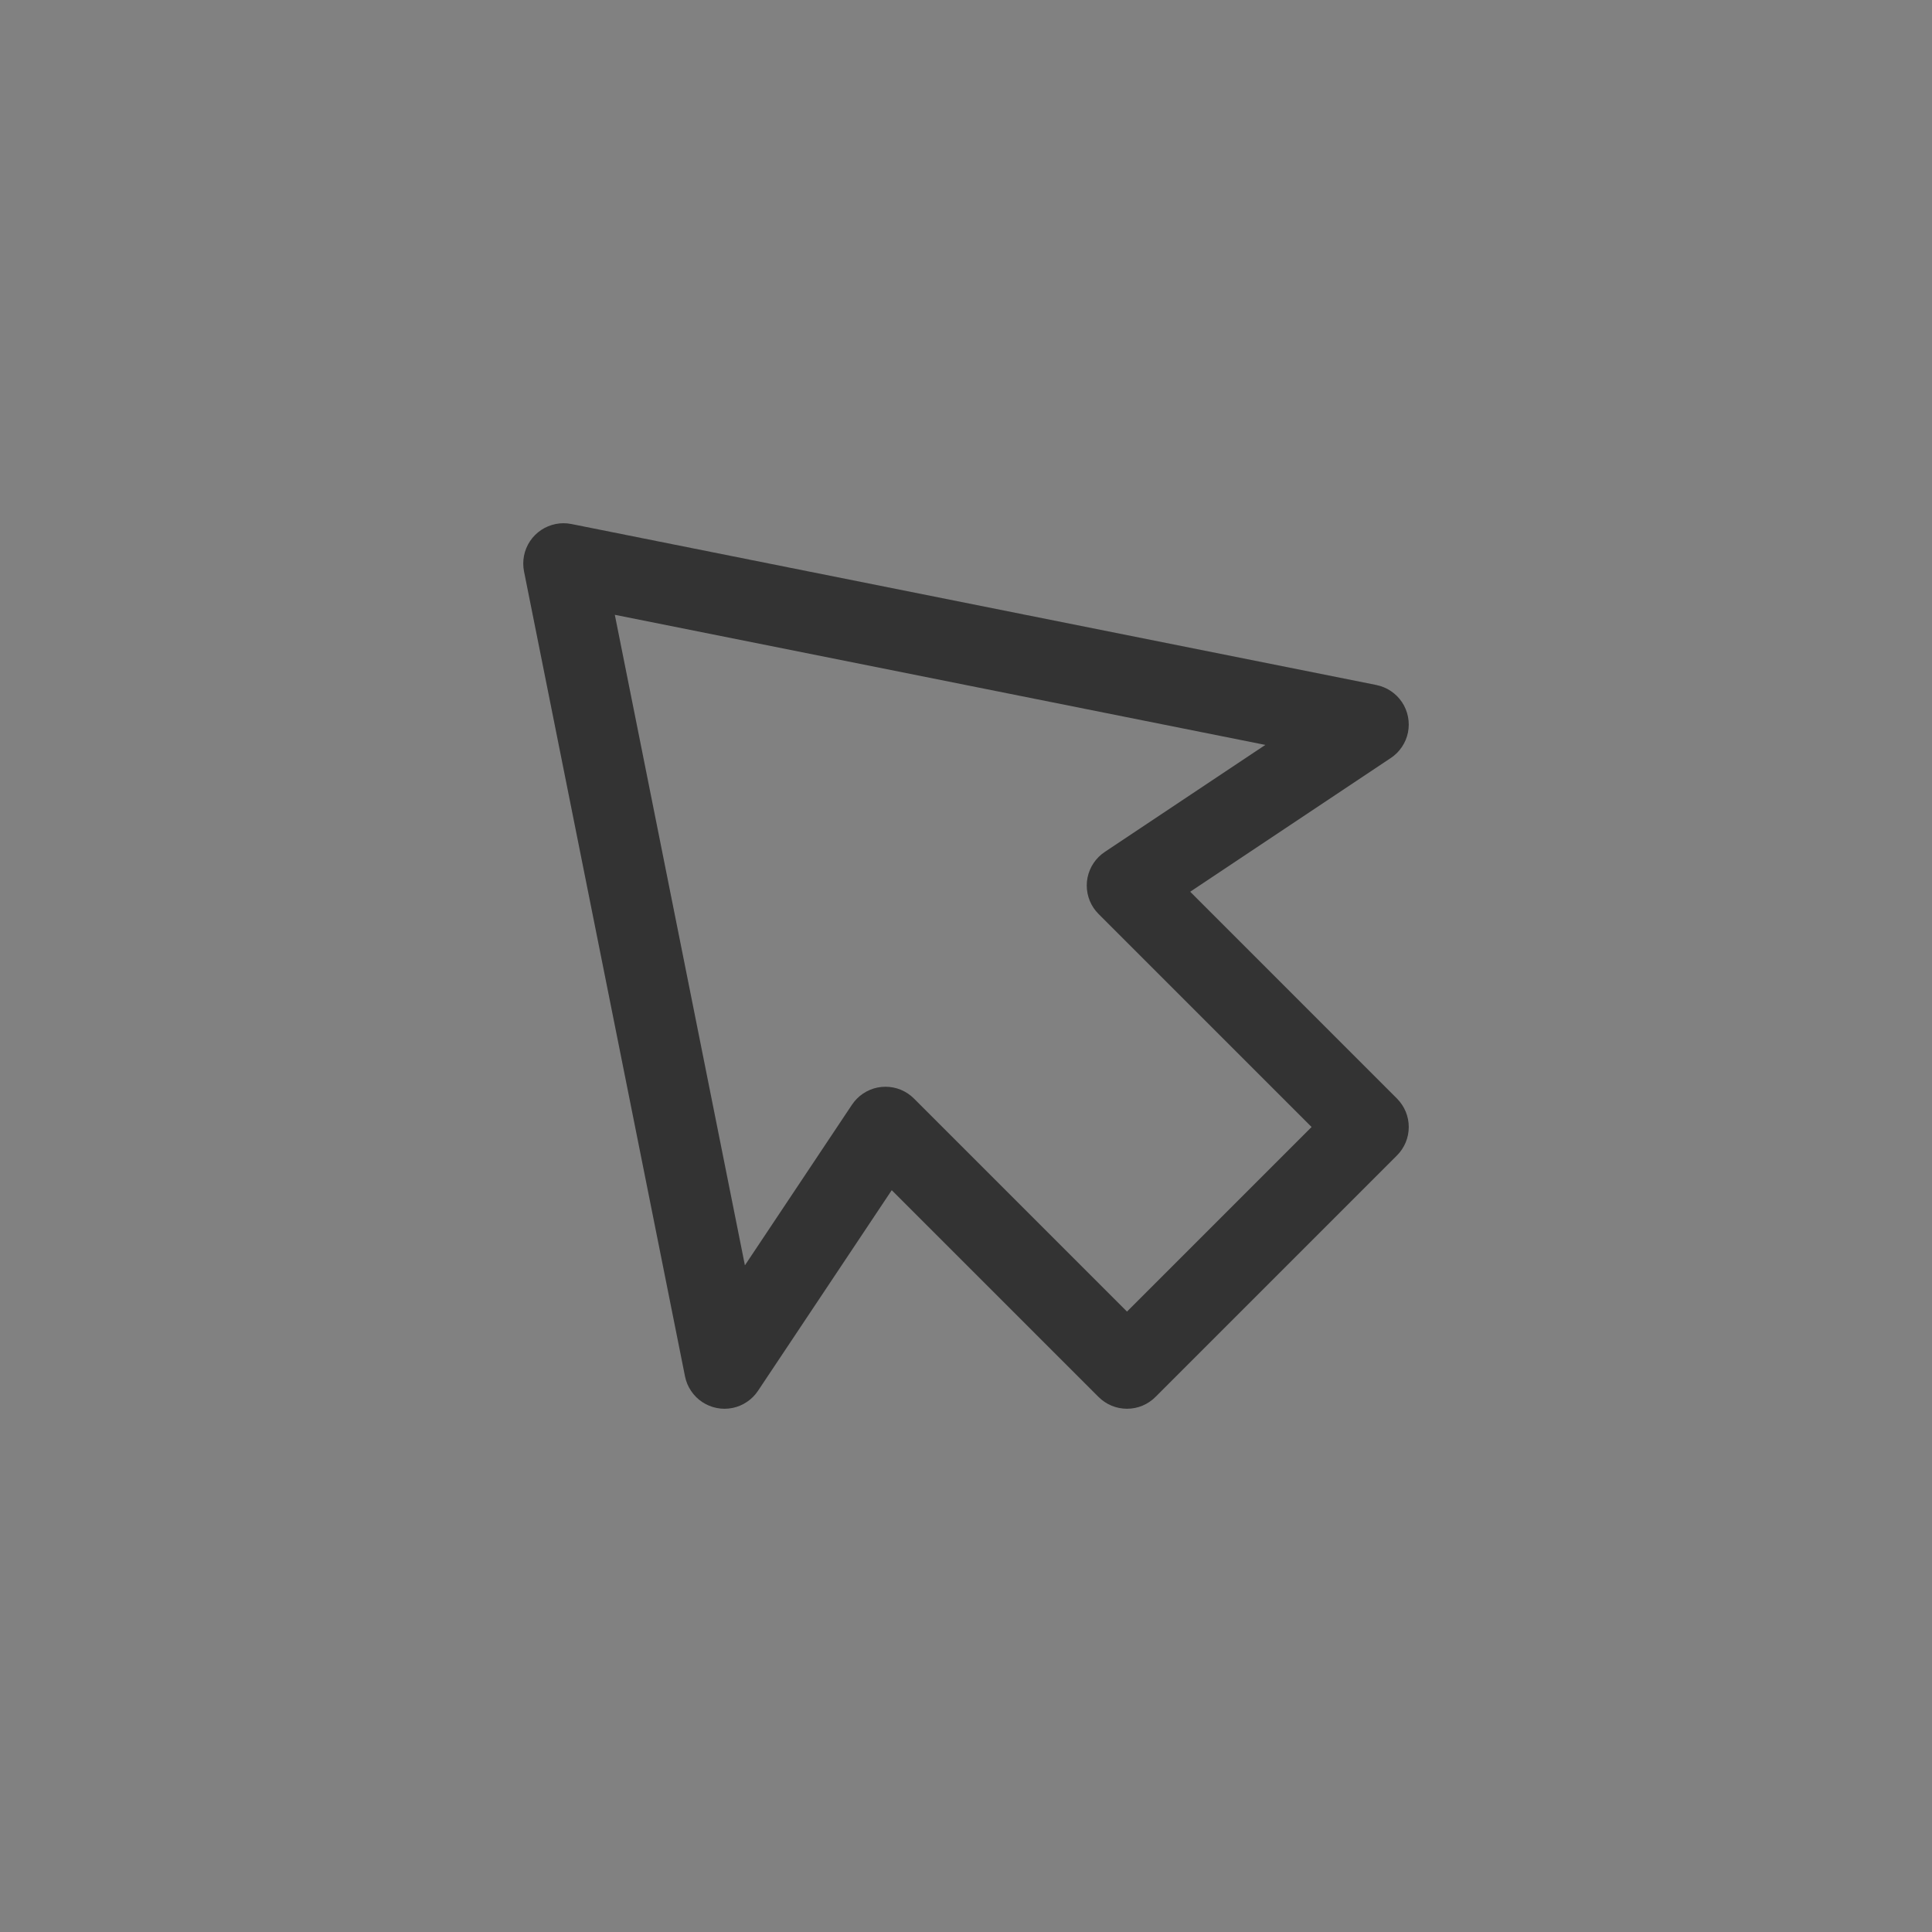 <svg xmlns="http://www.w3.org/2000/svg" xmlns:xlink="http://www.w3.org/1999/xlink" fill="none" version="1.1" width="48" height="48" viewBox="0 0 48 48"><rect x="0" y="0" width="48" height="48" fill="#808080" stroke="none"/><g><g><rect x="0" y="0" width="48" height="48" rx="0" fill="#FFFFFF" fill-opacity="0.01" style="mix-blend-mode:passthrough"/></g><g><path d="M13.019,14.196L17.019,34.196Q17.058,34.391,17.169,34.556Q17.28,34.722,17.445,34.832Q17.611,34.942,17.806,34.981Q18.001,35.02,18.196,34.981Q18.391,34.942,18.556,34.831Q18.722,34.72,18.832,34.555L22.155,29.57L27.293,34.707Q27.363,34.777,27.444,34.831Q27.526,34.886,27.617,34.924Q27.708,34.962,27.805,34.981Q27.902,35,28,35Q28.098,35,28.195,34.981Q28.292,34.962,28.383,34.924Q28.474,34.886,28.556,34.831Q28.637,34.777,28.707,34.707L34.707,28.707Q34.777,28.637,34.831,28.556Q34.886,28.474,34.924,28.383Q34.962,28.292,34.981,28.195Q35,28.099,35,28Q35,27.902,34.981,27.805Q34.962,27.708,34.924,27.617Q34.886,27.526,34.831,27.444Q34.777,27.363,34.707,27.293L29.57,22.155L34.555,18.832Q34.72,18.722,34.831,18.556Q34.942,18.391,34.981,18.196Q35,18.1,35,18.001Q35,17.903,34.981,17.806Q34.962,17.709,34.924,17.618Q34.887,17.527,34.832,17.445Q34.777,17.363,34.708,17.294Q34.638,17.224,34.556,17.169Q34.475,17.114,34.384,17.077Q34.293,17.039,34.196,17.019L14.196,13.019Q14,12.98,13.804,13.019Q13.707,13.039,13.616,13.077Q13.525,13.114,13.443,13.169Q13.362,13.224,13.292,13.294Q13.223,13.363,13.168,13.445Q13.113,13.527,13.076,13.618Q13.038,13.709,13.019,13.806Q13,13.903,13,14.001Q13,14.1,13.019,14.196ZM18.507,31.437L15.275,15.275L31.437,18.507L27.445,21.168Q27.363,21.223,27.294,21.292Q27.224,21.362,27.169,21.444Q27.114,21.525,27.077,21.616Q27.039,21.707,27.019,21.804Q27,21.9,27,21.999Q27,22.097,27.019,22.194Q27.038,22.291,27.076,22.382Q27.113,22.473,27.168,22.555Q27.223,22.637,27.293,22.707L32.586,28L28,32.586L22.707,27.293Q22.637,27.223,22.556,27.169Q22.474,27.114,22.383,27.076Q22.292,27.038,22.195,27.019Q22.098,27,22,27Q21.901,27,21.805,27.019Q21.708,27.038,21.617,27.076Q21.526,27.114,21.444,27.169Q21.362,27.223,21.293,27.293Q21.223,27.363,21.168,27.445L18.507,31.437Z" fill-rule="evenodd" fill="#333333" fill-opacity="1" style="mix-blend-mode:passthrough"/></g></g></svg>